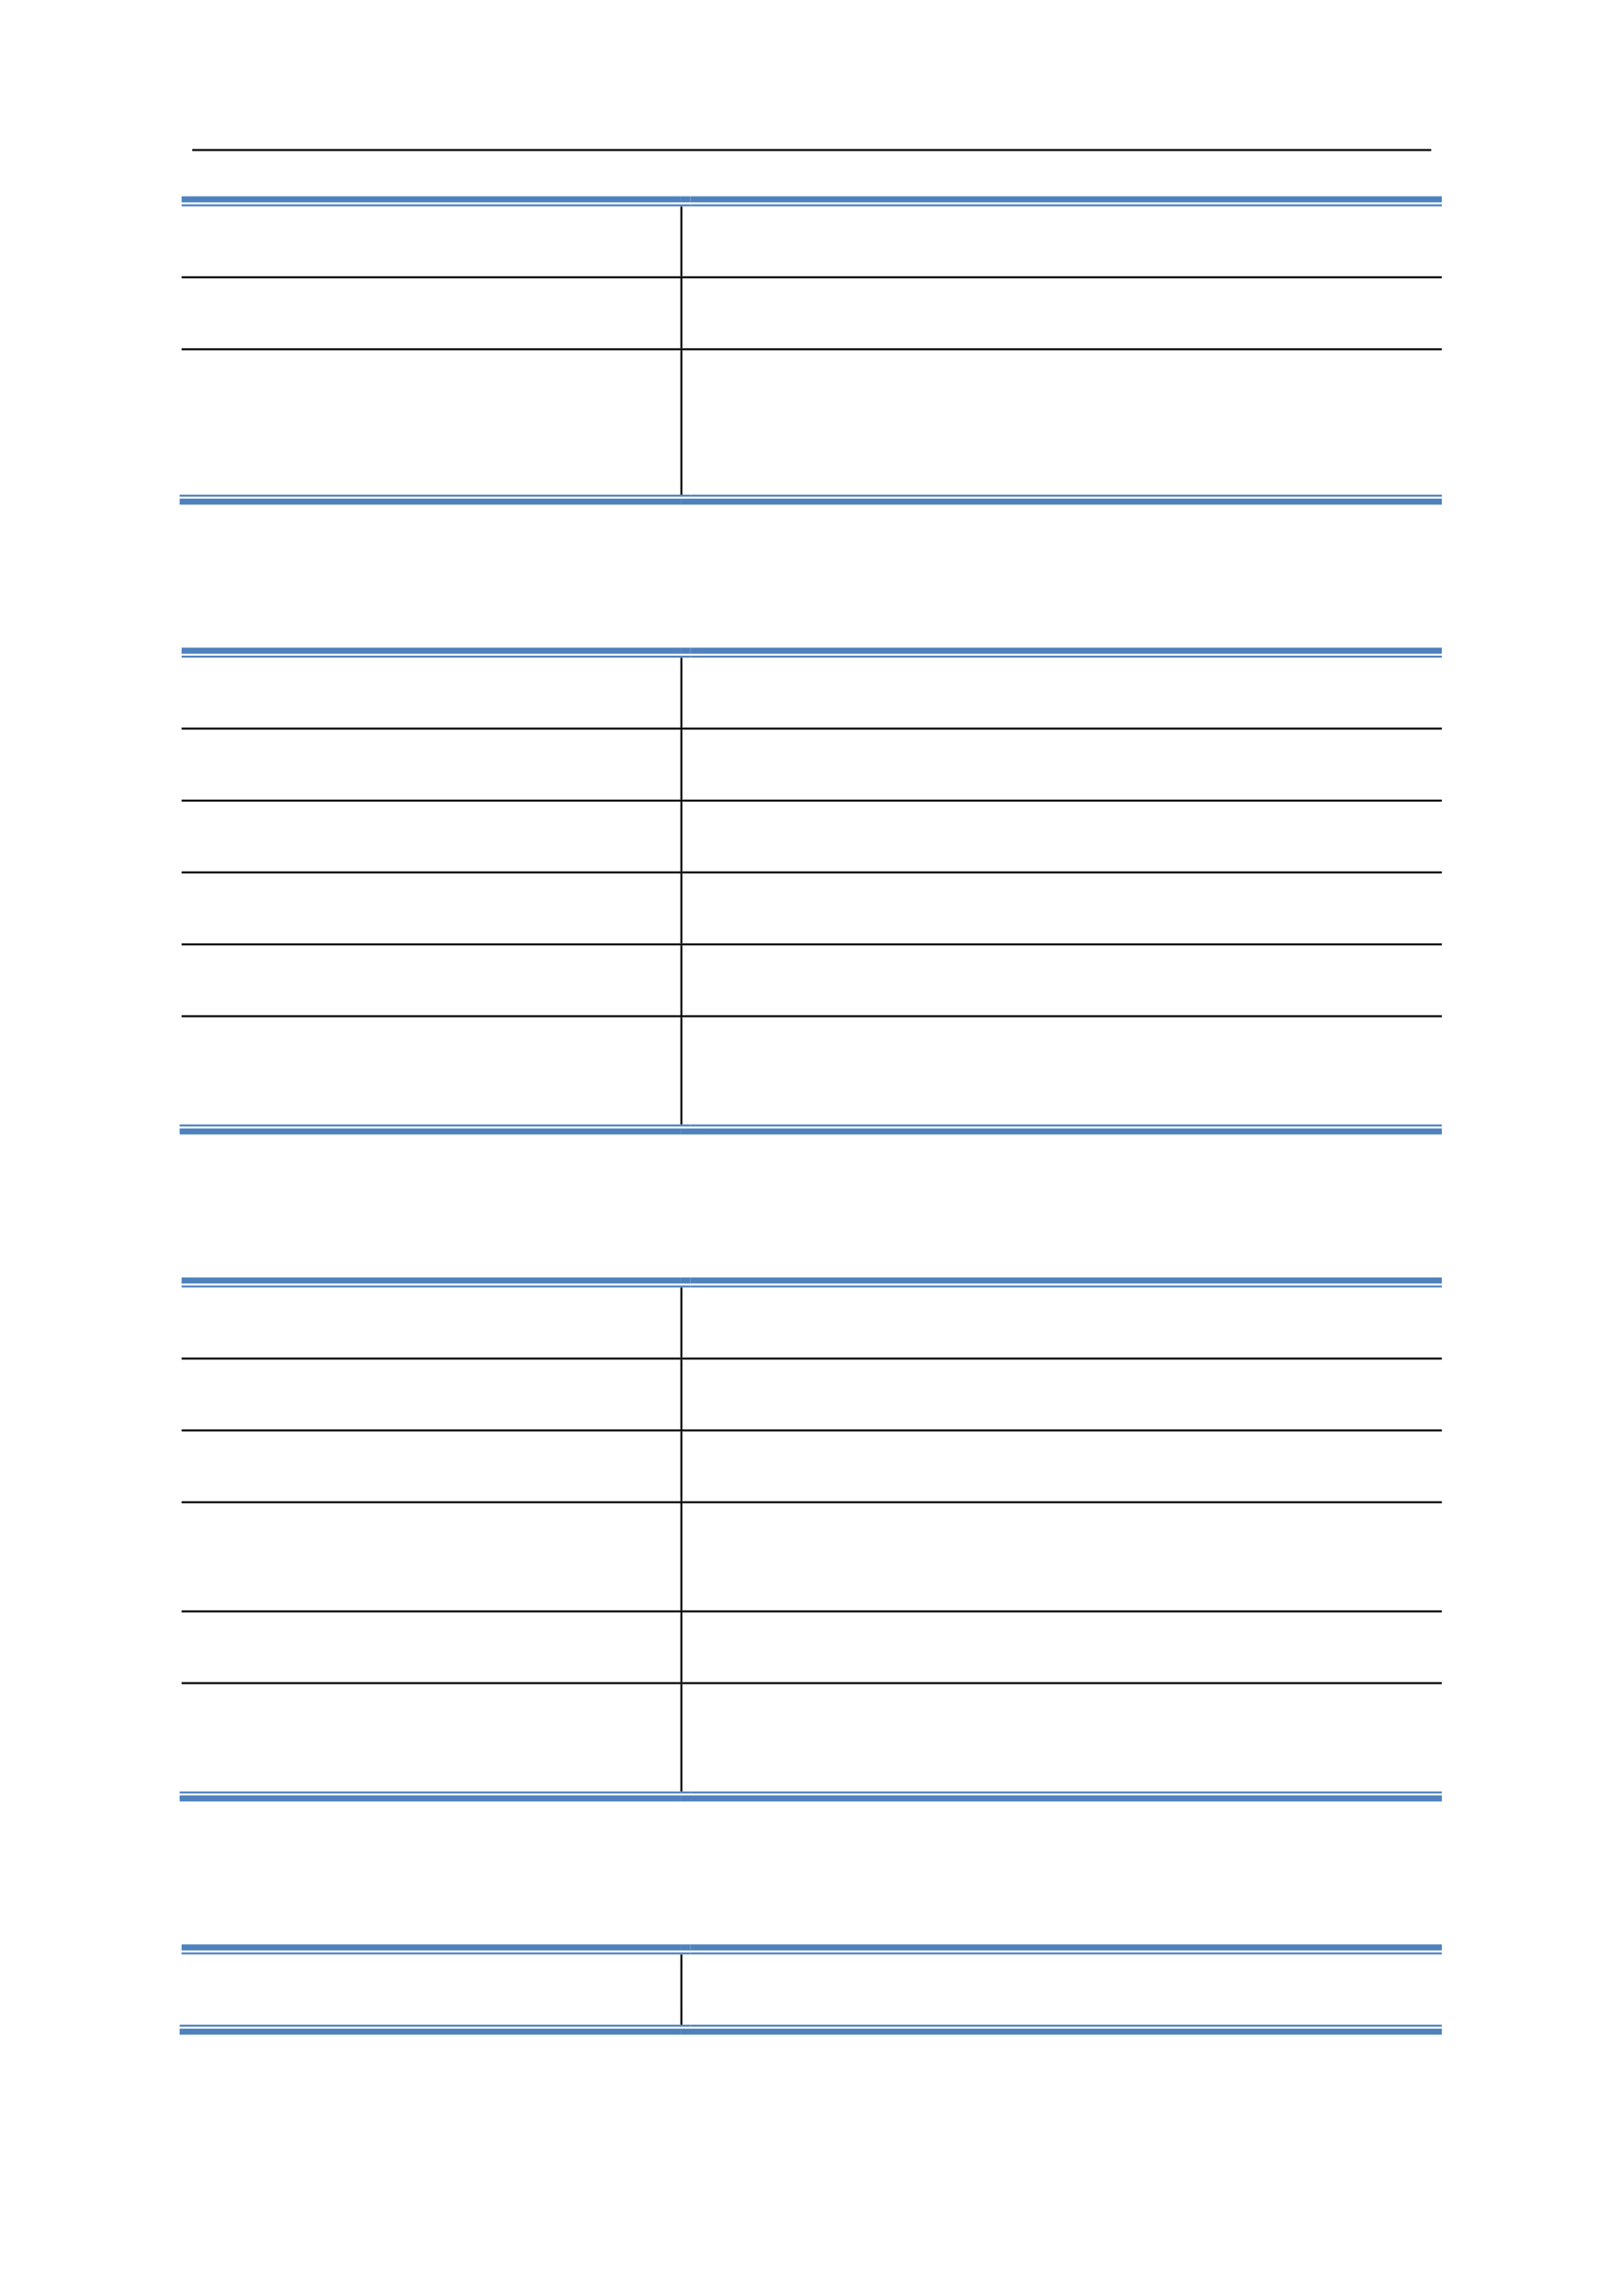 <svg:svg xmlns:xlink="http://www.w3.org/1999/xlink" xmlns:svg="http://www.w3.org/2000/svg" version="1.1" width="595.22px" height="842px" preserveAspectRatio="none" viewBox="0 0 595.22 842"><svg:defs></svg:defs><svg:g transform="matrix(1 0 0 -1 0 842)"><svg:g transform=""><svg:path d="M 70.5 786.62 L 524.88 786.62 L 524.88 787.34 L 70.5 787.34 Z" fill="rgb(0,0,0)" fill-opacity="1"></svg:path><svg:path d="M 66.6 767.78 L 249.54 767.78 L 249.54 770 L 66.6 770 Z" fill="rgb(79,130,189)" fill-opacity="1"></svg:path><svg:path d="M 66.6 766.34 L 249.54 766.34 L 249.54 767.06 L 66.6 767.06 Z" fill="rgb(79,130,189)" fill-opacity="1"></svg:path><svg:path d="M 249.54 766.22 L 250.26 766.22 L 250.26 766.34 L 249.54 766.34 Z" fill="rgb(0,0,0)" fill-opacity="1"></svg:path><svg:path d="M 249.54 767.78 L 253.2 767.78 L 253.2 770 L 249.54 770 Z" fill="rgb(79,130,189)" fill-opacity="1"></svg:path><svg:path d="M 249.54 766.34 L 253.2 766.34 L 253.2 767.06 L 249.54 767.06 Z" fill="rgb(79,130,189)" fill-opacity="1"></svg:path><svg:path d="M 253.2 767.78 L 528.78 767.78 L 528.78 770 L 253.2 770 Z" fill="rgb(79,130,189)" fill-opacity="1"></svg:path><svg:path d="M 253.2 766.34 L 528.78 766.34 L 528.78 767.06 L 253.2 767.06 Z" fill="rgb(79,130,189)" fill-opacity="1"></svg:path><svg:path d="M 249.54 740.66 L 250.26 740.66 L 250.26 766.22 L 249.54 766.22 Z" fill="rgb(0,0,0)" fill-opacity="1"></svg:path><svg:path d="M 66.6 739.94 L 249.54 739.94 L 249.54 740.66 L 66.6 740.66 Z" fill="rgb(0,0,0)" fill-opacity="1"></svg:path><svg:path d="M 249.54 739.88 L 250.26 739.88 L 250.26 740.66 L 249.54 740.66 Z" fill="rgb(0,0,0)" fill-opacity="1"></svg:path><svg:path d="M 250.26 739.94 L 528.78 739.94 L 528.78 740.66 L 250.26 740.66 Z" fill="rgb(0,0,0)" fill-opacity="1"></svg:path><svg:path d="M 249.54 714.26 L 250.26 714.26 L 250.26 739.88 L 249.54 739.88 Z" fill="rgb(0,0,0)" fill-opacity="1"></svg:path><svg:path d="M 66.6 713.54 L 249.54 713.54 L 249.54 714.26 L 66.6 714.26 Z" fill="rgb(0,0,0)" fill-opacity="1"></svg:path><svg:path d="M 249.54 713.48 L 250.26 713.48 L 250.26 714.26 L 249.54 714.26 Z" fill="rgb(0,0,0)" fill-opacity="1"></svg:path><svg:path d="M 250.26 713.54 L 528.78 713.54 L 528.78 714.26 L 250.26 714.26 Z" fill="rgb(0,0,0)" fill-opacity="1"></svg:path><svg:path d="M 65.88 656.9 L 249.54 656.9 L 249.54 659.12 L 65.88 659.12 Z" fill="rgb(79,130,189)" fill-opacity="1"></svg:path><svg:path d="M 65.88 659.84 L 249.54 659.84 L 249.54 660.56 L 65.88 660.56 Z" fill="rgb(79,130,189)" fill-opacity="1"></svg:path><svg:path d="M 249.54 660.56 L 250.26 660.56 L 250.26 713.48 L 249.54 713.48 Z" fill="rgb(0,0,0)" fill-opacity="1"></svg:path><svg:path d="M 249.54 659.84 L 253.2 659.84 L 253.2 660.56 L 249.54 660.56 Z" fill="rgb(79,130,189)" fill-opacity="1"></svg:path><svg:path d="M 249.54 656.9 L 528.78 656.9 L 528.78 659.12 L 249.54 659.12 Z" fill="rgb(79,130,189)" fill-opacity="1"></svg:path><svg:path d="M 253.2 659.84 L 528.78 659.84 L 528.78 660.56 L 253.2 660.56 Z" fill="rgb(79,130,189)" fill-opacity="1"></svg:path><svg:path d="M 66.6 602.24 L 249.54 602.24 L 249.54 604.46 L 66.6 604.46 Z" fill="rgb(79,130,189)" fill-opacity="1"></svg:path><svg:path d="M 66.6 600.8 L 249.54 600.8 L 249.54 601.52 L 66.6 601.52 Z" fill="rgb(79,130,189)" fill-opacity="1"></svg:path><svg:path d="M 249.54 600.68 L 250.26 600.68 L 250.26 600.8 L 249.54 600.8 Z" fill="rgb(0,0,0)" fill-opacity="1"></svg:path><svg:path d="M 249.54 602.24 L 253.2 602.24 L 253.2 604.46 L 249.54 604.46 Z" fill="rgb(79,130,189)" fill-opacity="1"></svg:path><svg:path d="M 249.54 600.8 L 253.2 600.8 L 253.2 601.52 L 249.54 601.52 Z" fill="rgb(79,130,189)" fill-opacity="1"></svg:path><svg:path d="M 253.2 602.24 L 528.78 602.24 L 528.78 604.46 L 253.2 604.46 Z" fill="rgb(79,130,189)" fill-opacity="1"></svg:path><svg:path d="M 253.2 600.8 L 528.78 600.8 L 528.78 601.52 L 253.2 601.52 Z" fill="rgb(79,130,189)" fill-opacity="1"></svg:path><svg:path d="M 249.54 575.12 L 250.26 575.12 L 250.26 600.68 L 249.54 600.68 Z" fill="rgb(0,0,0)" fill-opacity="1"></svg:path><svg:path d="M 66.6 574.4 L 249.54 574.4 L 249.54 575.12 L 66.6 575.12 Z" fill="rgb(0,0,0)" fill-opacity="1"></svg:path><svg:path d="M 249.54 574.34 L 250.26 574.34 L 250.26 575.12 L 249.54 575.12 Z" fill="rgb(0,0,0)" fill-opacity="1"></svg:path><svg:path d="M 250.26 574.4 L 528.78 574.4 L 528.78 575.12 L 250.26 575.12 Z" fill="rgb(0,0,0)" fill-opacity="1"></svg:path><svg:path d="M 249.54 548.72 L 250.26 548.72 L 250.26 574.34 L 249.54 574.34 Z" fill="rgb(0,0,0)" fill-opacity="1"></svg:path><svg:path d="M 66.6 548 L 249.54 548 L 249.54 548.72 L 66.6 548.72 Z" fill="rgb(0,0,0)" fill-opacity="1"></svg:path><svg:path d="M 249.54 547.94 L 250.26 547.94 L 250.26 548.72 L 249.54 548.72 Z" fill="rgb(0,0,0)" fill-opacity="1"></svg:path><svg:path d="M 250.26 548 L 528.78 548 L 528.78 548.72 L 250.26 548.72 Z" fill="rgb(0,0,0)" fill-opacity="1"></svg:path><svg:path d="M 249.54 522.38 L 250.26 522.38 L 250.26 547.94 L 249.54 547.94 Z" fill="rgb(0,0,0)" fill-opacity="1"></svg:path><svg:path d="M 66.6 521.66 L 249.54 521.66 L 249.54 522.38 L 66.6 522.38 Z" fill="rgb(0,0,0)" fill-opacity="1"></svg:path><svg:path d="M 249.54 521.6 L 250.26 521.6 L 250.26 522.38 L 249.54 522.38 Z" fill="rgb(0,0,0)" fill-opacity="1"></svg:path><svg:path d="M 250.26 521.66 L 528.78 521.66 L 528.78 522.38 L 250.26 522.38 Z" fill="rgb(0,0,0)" fill-opacity="1"></svg:path><svg:path d="M 249.54 495.98 L 250.26 495.98 L 250.26 521.6 L 249.54 521.6 Z" fill="rgb(0,0,0)" fill-opacity="1"></svg:path><svg:path d="M 66.6 495.26 L 249.54 495.26 L 249.54 495.98 L 66.6 495.98 Z" fill="rgb(0,0,0)" fill-opacity="1"></svg:path><svg:path d="M 249.54 495.2 L 250.26 495.2 L 250.26 495.98 L 249.54 495.98 Z" fill="rgb(0,0,0)" fill-opacity="1"></svg:path><svg:path d="M 250.26 495.26 L 528.78 495.26 L 528.78 495.98 L 250.26 495.98 Z" fill="rgb(0,0,0)" fill-opacity="1"></svg:path><svg:path d="M 249.54 469.64 L 250.26 469.64 L 250.26 495.2 L 249.54 495.2 Z" fill="rgb(0,0,0)" fill-opacity="1"></svg:path><svg:path d="M 66.6 468.92 L 249.54 468.92 L 249.54 469.64 L 66.6 469.64 Z" fill="rgb(0,0,0)" fill-opacity="1"></svg:path><svg:path d="M 249.54 468.86 L 250.26 468.86 L 250.26 469.64 L 249.54 469.64 Z" fill="rgb(0,0,0)" fill-opacity="1"></svg:path><svg:path d="M 250.26 468.92 L 528.78 468.92 L 528.78 469.64 L 250.26 469.64 Z" fill="rgb(0,0,0)" fill-opacity="1"></svg:path><svg:path d="M 65.88 425.9 L 249.54 425.9 L 249.54 428.12 L 65.88 428.12 Z" fill="rgb(79,130,189)" fill-opacity="1"></svg:path><svg:path d="M 65.88 428.84 L 249.54 428.84 L 249.54 429.56 L 65.88 429.56 Z" fill="rgb(79,130,189)" fill-opacity="1"></svg:path><svg:path d="M 249.54 429.56 L 250.26 429.56 L 250.26 468.86 L 249.54 468.86 Z" fill="rgb(0,0,0)" fill-opacity="1"></svg:path><svg:path d="M 249.54 428.84 L 253.2 428.84 L 253.2 429.56 L 249.54 429.56 Z" fill="rgb(79,130,189)" fill-opacity="1"></svg:path><svg:path d="M 249.54 425.9 L 528.78 425.9 L 528.78 428.12 L 249.54 428.12 Z" fill="rgb(79,130,189)" fill-opacity="1"></svg:path><svg:path d="M 253.2 428.84 L 528.78 428.84 L 528.78 429.56 L 253.2 429.56 Z" fill="rgb(79,130,189)" fill-opacity="1"></svg:path><svg:path d="M 66.6 371.24 L 249.54 371.24 L 249.54 373.46 L 66.6 373.46 Z" fill="rgb(79,130,189)" fill-opacity="1"></svg:path><svg:path d="M 66.6 369.8 L 249.54 369.8 L 249.54 370.52 L 66.6 370.52 Z" fill="rgb(79,130,189)" fill-opacity="1"></svg:path><svg:path d="M 249.54 369.68 L 250.26 369.68 L 250.26 369.8 L 249.54 369.8 Z" fill="rgb(0,0,0)" fill-opacity="1"></svg:path><svg:path d="M 249.54 371.24 L 253.2 371.24 L 253.2 373.46 L 249.54 373.46 Z" fill="rgb(79,130,189)" fill-opacity="1"></svg:path><svg:path d="M 249.54 369.8 L 253.2 369.8 L 253.2 370.52 L 249.54 370.52 Z" fill="rgb(79,130,189)" fill-opacity="1"></svg:path><svg:path d="M 253.2 371.24 L 528.78 371.24 L 528.78 373.46 L 253.2 373.46 Z" fill="rgb(79,130,189)" fill-opacity="1"></svg:path><svg:path d="M 253.2 369.8 L 528.78 369.8 L 528.78 370.52 L 253.2 370.52 Z" fill="rgb(79,130,189)" fill-opacity="1"></svg:path><svg:path d="M 249.54 344.06 L 250.26 344.06 L 250.26 369.68 L 249.54 369.68 Z" fill="rgb(0,0,0)" fill-opacity="1"></svg:path><svg:path d="M 66.6 343.34 L 249.54 343.34 L 249.54 344.06 L 66.6 344.06 Z" fill="rgb(0,0,0)" fill-opacity="1"></svg:path><svg:path d="M 249.54 343.28 L 250.26 343.28 L 250.26 344.06 L 249.54 344.06 Z" fill="rgb(0,0,0)" fill-opacity="1"></svg:path><svg:path d="M 250.26 343.34 L 528.78 343.34 L 528.78 344.06 L 250.26 344.06 Z" fill="rgb(0,0,0)" fill-opacity="1"></svg:path><svg:path d="M 249.54 317.72 L 250.26 317.72 L 250.26 343.28 L 249.54 343.28 Z" fill="rgb(0,0,0)" fill-opacity="1"></svg:path><svg:path d="M 66.6 317 L 249.54 317 L 249.54 317.72 L 66.6 317.72 Z" fill="rgb(0,0,0)" fill-opacity="1"></svg:path><svg:path d="M 249.54 316.94 L 250.26 316.94 L 250.26 317.72 L 249.54 317.72 Z" fill="rgb(0,0,0)" fill-opacity="1"></svg:path><svg:path d="M 250.26 317 L 528.78 317 L 528.78 317.72 L 250.26 317.72 Z" fill="rgb(0,0,0)" fill-opacity="1"></svg:path><svg:path d="M 249.54 291.38 L 250.26 291.38 L 250.26 316.94 L 249.54 316.94 Z" fill="rgb(0,0,0)" fill-opacity="1"></svg:path><svg:path d="M 66.6 290.66 L 249.54 290.66 L 249.54 291.38 L 66.6 291.38 Z" fill="rgb(0,0,0)" fill-opacity="1"></svg:path><svg:path d="M 249.54 290.6 L 250.26 290.6 L 250.26 291.38 L 249.54 291.38 Z" fill="rgb(0,0,0)" fill-opacity="1"></svg:path><svg:path d="M 250.26 290.66 L 528.78 290.66 L 528.78 291.38 L 250.26 291.38 Z" fill="rgb(0,0,0)" fill-opacity="1"></svg:path><svg:path d="M 249.54 251.36 L 250.26 251.36 L 250.26 290.6 L 249.54 290.6 Z" fill="rgb(0,0,0)" fill-opacity="1"></svg:path><svg:path d="M 66.6 250.64 L 249.54 250.64 L 249.54 251.36 L 66.6 251.36 Z" fill="rgb(0,0,0)" fill-opacity="1"></svg:path><svg:path d="M 249.54 250.58 L 250.26 250.58 L 250.26 251.36 L 249.54 251.36 Z" fill="rgb(0,0,0)" fill-opacity="1"></svg:path><svg:path d="M 250.26 250.64 L 528.78 250.64 L 528.78 251.36 L 250.26 251.36 Z" fill="rgb(0,0,0)" fill-opacity="1"></svg:path><svg:path d="M 249.54 225.02 L 250.26 225.02 L 250.26 250.58 L 249.54 250.58 Z" fill="rgb(0,0,0)" fill-opacity="1"></svg:path><svg:path d="M 66.6 224.3 L 249.54 224.3 L 249.54 225.02 L 66.6 225.02 Z" fill="rgb(0,0,0)" fill-opacity="1"></svg:path><svg:path d="M 249.54 224.24 L 250.26 224.24 L 250.26 225.02 L 249.54 225.02 Z" fill="rgb(0,0,0)" fill-opacity="1"></svg:path><svg:path d="M 250.26 224.3 L 528.78 224.3 L 528.78 225.02 L 250.26 225.02 Z" fill="rgb(0,0,0)" fill-opacity="1"></svg:path><svg:path d="M 65.88 181.28 L 249.54 181.28 L 249.54 183.5 L 65.88 183.5 Z" fill="rgb(79,130,189)" fill-opacity="1"></svg:path><svg:path d="M 65.88 184.22 L 249.54 184.22 L 249.54 184.94 L 65.88 184.94 Z" fill="rgb(79,130,189)" fill-opacity="1"></svg:path><svg:path d="M 249.54 184.94 L 250.26 184.94 L 250.26 224.24 L 249.54 224.24 Z" fill="rgb(0,0,0)" fill-opacity="1"></svg:path><svg:path d="M 249.54 184.22 L 253.2 184.22 L 253.2 184.94 L 249.54 184.94 Z" fill="rgb(79,130,189)" fill-opacity="1"></svg:path><svg:path d="M 249.54 181.28 L 528.78 181.28 L 528.78 183.5 L 249.54 183.5 Z" fill="rgb(79,130,189)" fill-opacity="1"></svg:path><svg:path d="M 253.2 184.22 L 528.78 184.22 L 528.78 184.94 L 253.2 184.94 Z" fill="rgb(79,130,189)" fill-opacity="1"></svg:path><svg:path d="M 66.6 126.62 L 249.54 126.62 L 249.54 128.84 L 66.6 128.84 Z" fill="rgb(79,130,189)" fill-opacity="1"></svg:path><svg:path d="M 66.6 125.18 L 249.54 125.18 L 249.54 125.9 L 66.6 125.9 Z" fill="rgb(79,130,189)" fill-opacity="1"></svg:path><svg:path d="M 249.54 125.06 L 250.26 125.06 L 250.26 125.18 L 249.54 125.18 Z" fill="rgb(0,0,0)" fill-opacity="1"></svg:path><svg:path d="M 249.54 126.62 L 253.2 126.62 L 253.2 128.84 L 249.54 128.84 Z" fill="rgb(79,130,189)" fill-opacity="1"></svg:path><svg:path d="M 249.54 125.18 L 253.2 125.18 L 253.2 125.9 L 249.54 125.9 Z" fill="rgb(79,130,189)" fill-opacity="1"></svg:path><svg:path d="M 253.2 126.62 L 528.78 126.62 L 528.78 128.84 L 253.2 128.84 Z" fill="rgb(79,130,189)" fill-opacity="1"></svg:path><svg:path d="M 253.2 125.18 L 528.78 125.18 L 528.78 125.9 L 253.2 125.9 Z" fill="rgb(79,130,189)" fill-opacity="1"></svg:path><svg:path d="M 65.88 95.72 L 249.54 95.72 L 249.54 97.94 L 65.88 97.94 Z" fill="rgb(79,130,189)" fill-opacity="1"></svg:path><svg:path d="M 65.88 98.66 L 249.54 98.66 L 249.54 99.38 L 65.88 99.38 Z" fill="rgb(79,130,189)" fill-opacity="1"></svg:path><svg:path d="M 249.54 99.38 L 250.26 99.38 L 250.26 125.06 L 249.54 125.06 Z" fill="rgb(0,0,0)" fill-opacity="1"></svg:path><svg:path d="M 249.54 98.66 L 253.2 98.66 L 253.2 99.38 L 249.54 99.38 Z" fill="rgb(79,130,189)" fill-opacity="1"></svg:path><svg:path d="M 249.54 95.72 L 528.78 95.72 L 528.78 97.94 L 249.54 97.94 Z" fill="rgb(79,130,189)" fill-opacity="1"></svg:path><svg:path d="M 253.2 98.66 L 528.78 98.66 L 528.78 99.38 L 253.2 99.38 Z" fill="rgb(79,130,189)" fill-opacity="1"></svg:path></svg:g></svg:g></svg:svg>